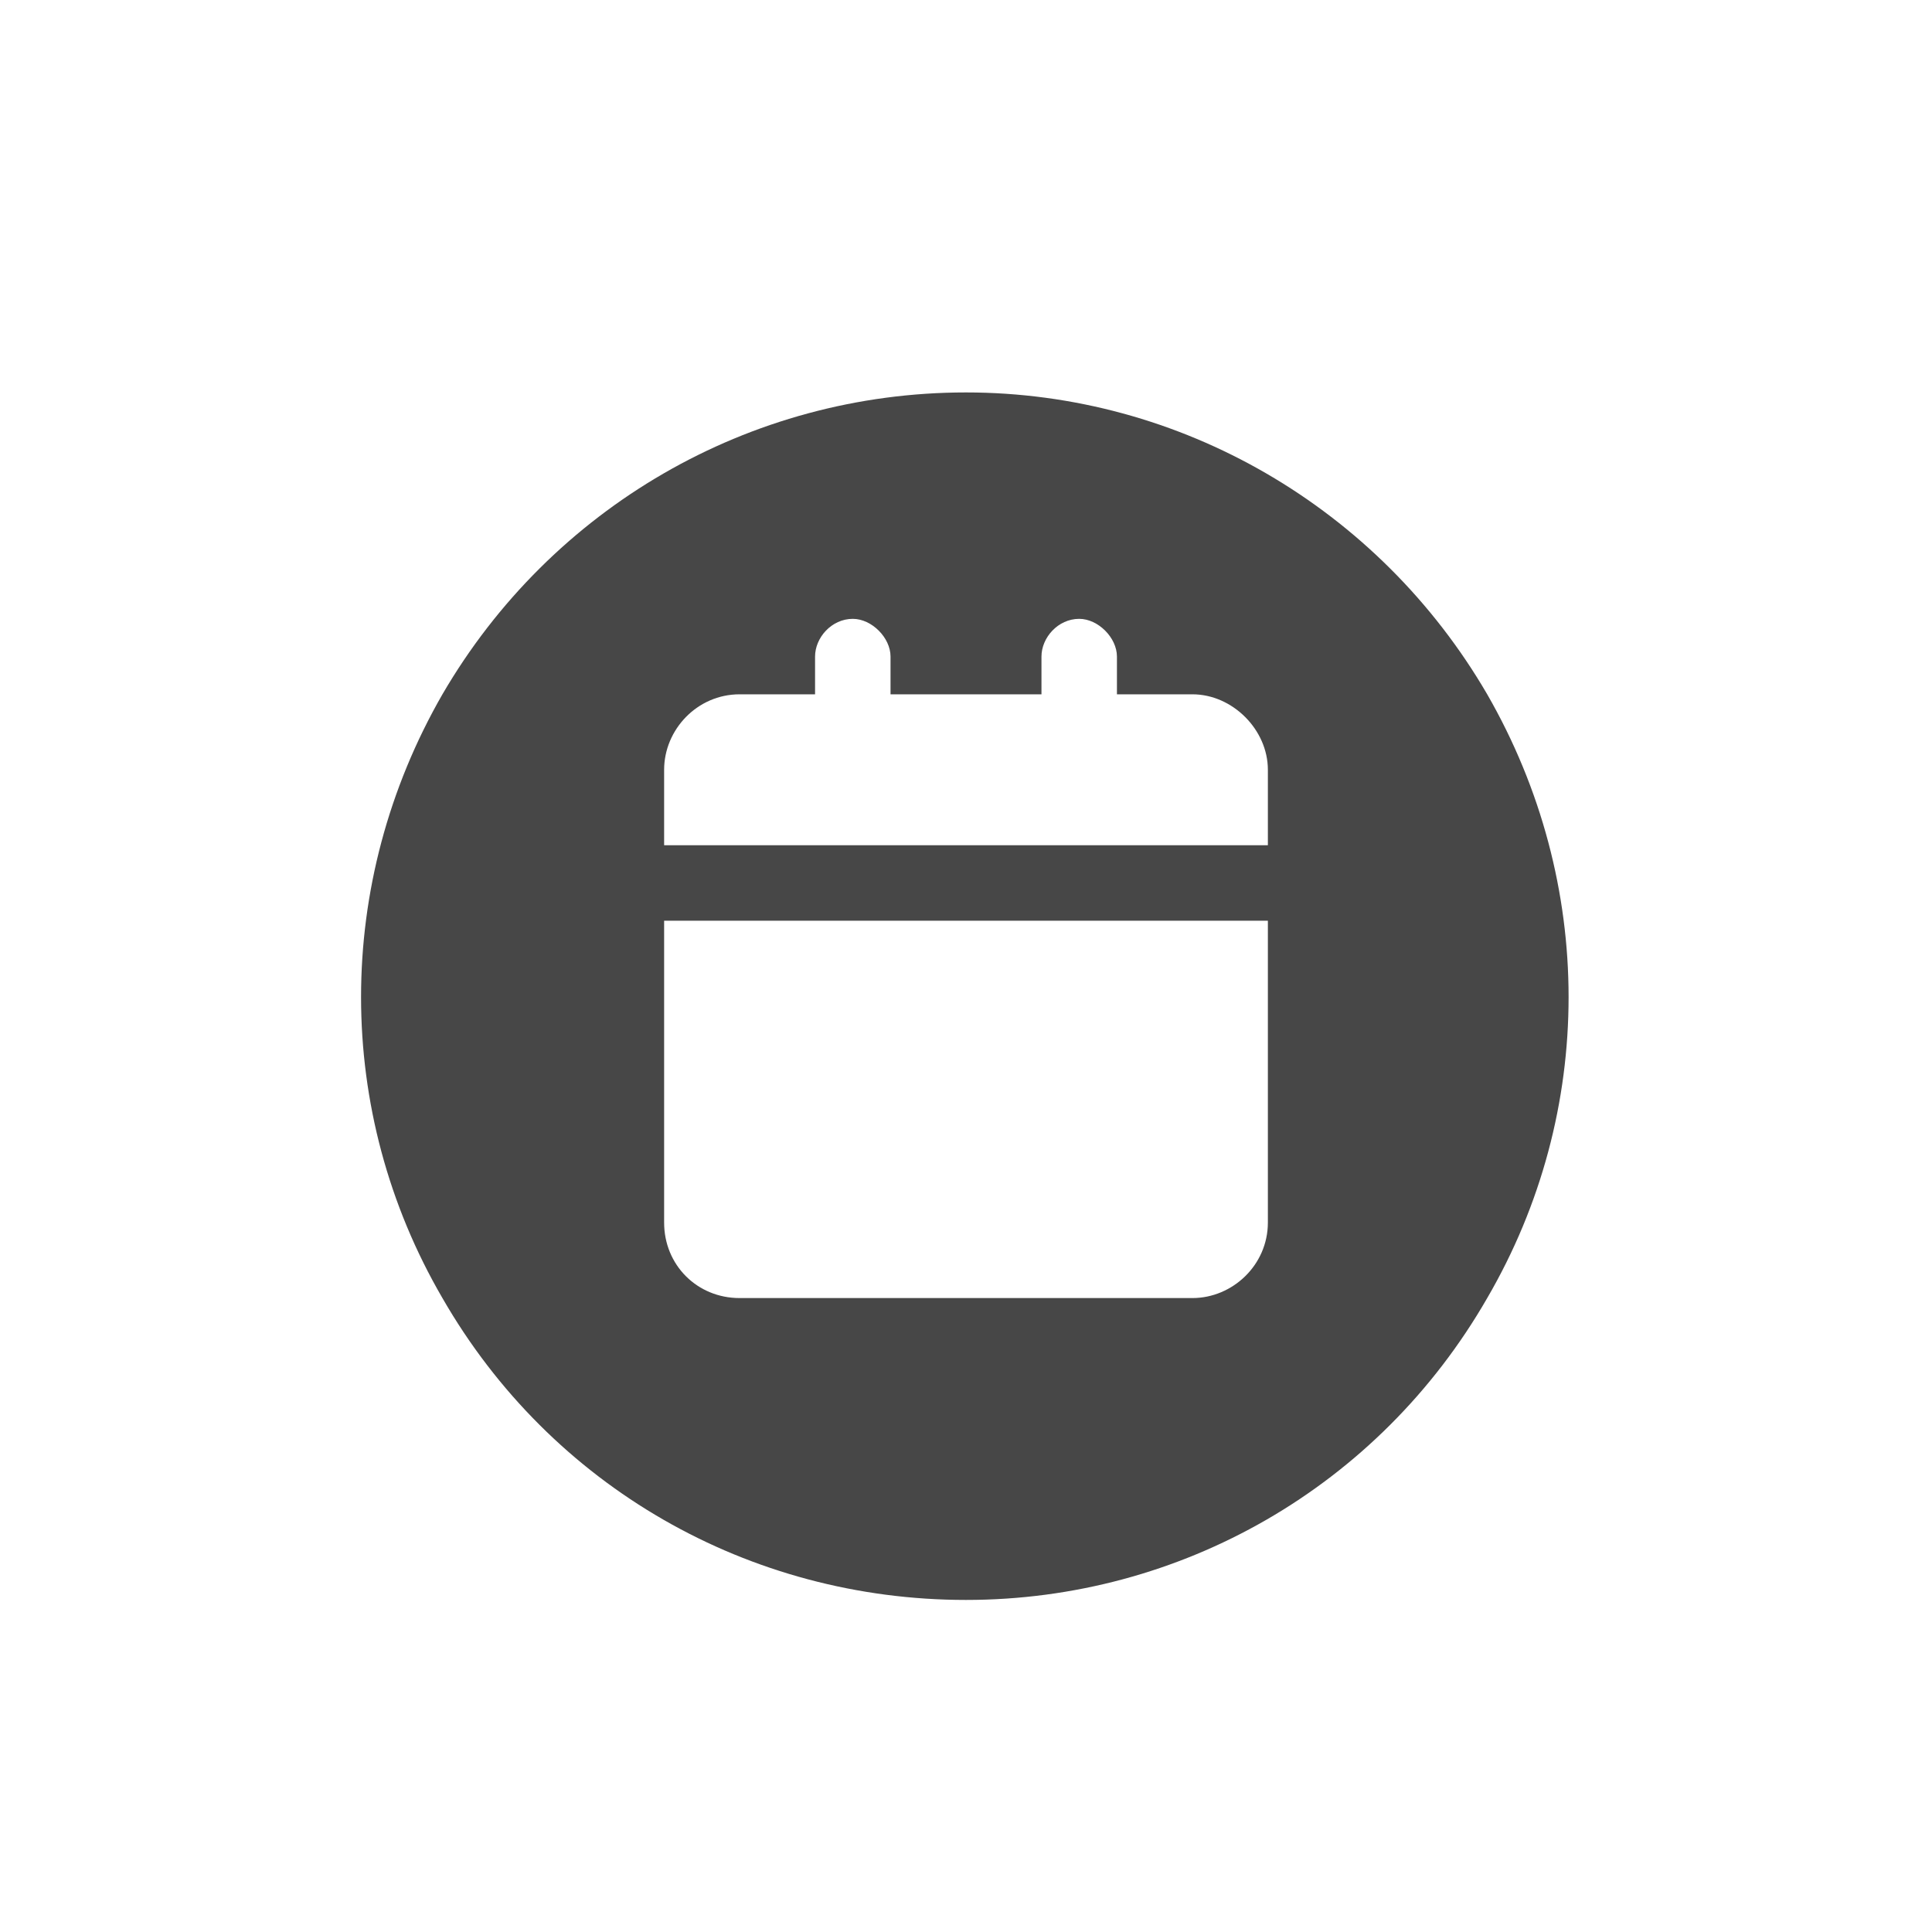 <svg width="32" height="32" viewBox="0 0 32 32" fill="none" xmlns="http://www.w3.org/2000/svg">
<g id="standalone / md / circle-calendar-md / fill">
<path id="icon" d="M16 26.5C12.406 26.5 9.125 24.625 7.328 21.5C5.531 18.414 5.531 14.625 7.328 11.5C9.125 8.414 12.406 6.5 16 6.5C19.555 6.5 22.836 8.414 24.633 11.5C26.43 14.625 26.43 18.414 24.633 21.5C22.836 24.625 19.555 26.5 16 26.5ZM14.125 10.25C13.773 10.25 13.5 10.562 13.5 10.875V11.5H12.25C11.547 11.5 11 12.086 11 12.75V14H21V12.75C21 12.086 20.414 11.5 19.75 11.5H18.5V10.875C18.5 10.562 18.188 10.25 17.875 10.25C17.523 10.25 17.25 10.562 17.25 10.875V11.5H14.75V10.875C14.75 10.562 14.438 10.25 14.125 10.25ZM11 20.25C11 20.953 11.547 21.5 12.25 21.5H19.75C20.414 21.5 21 20.953 21 20.25V15.25H11V20.25Z" fill="black" fill-opacity="0.72"/>
</g>
</svg>

